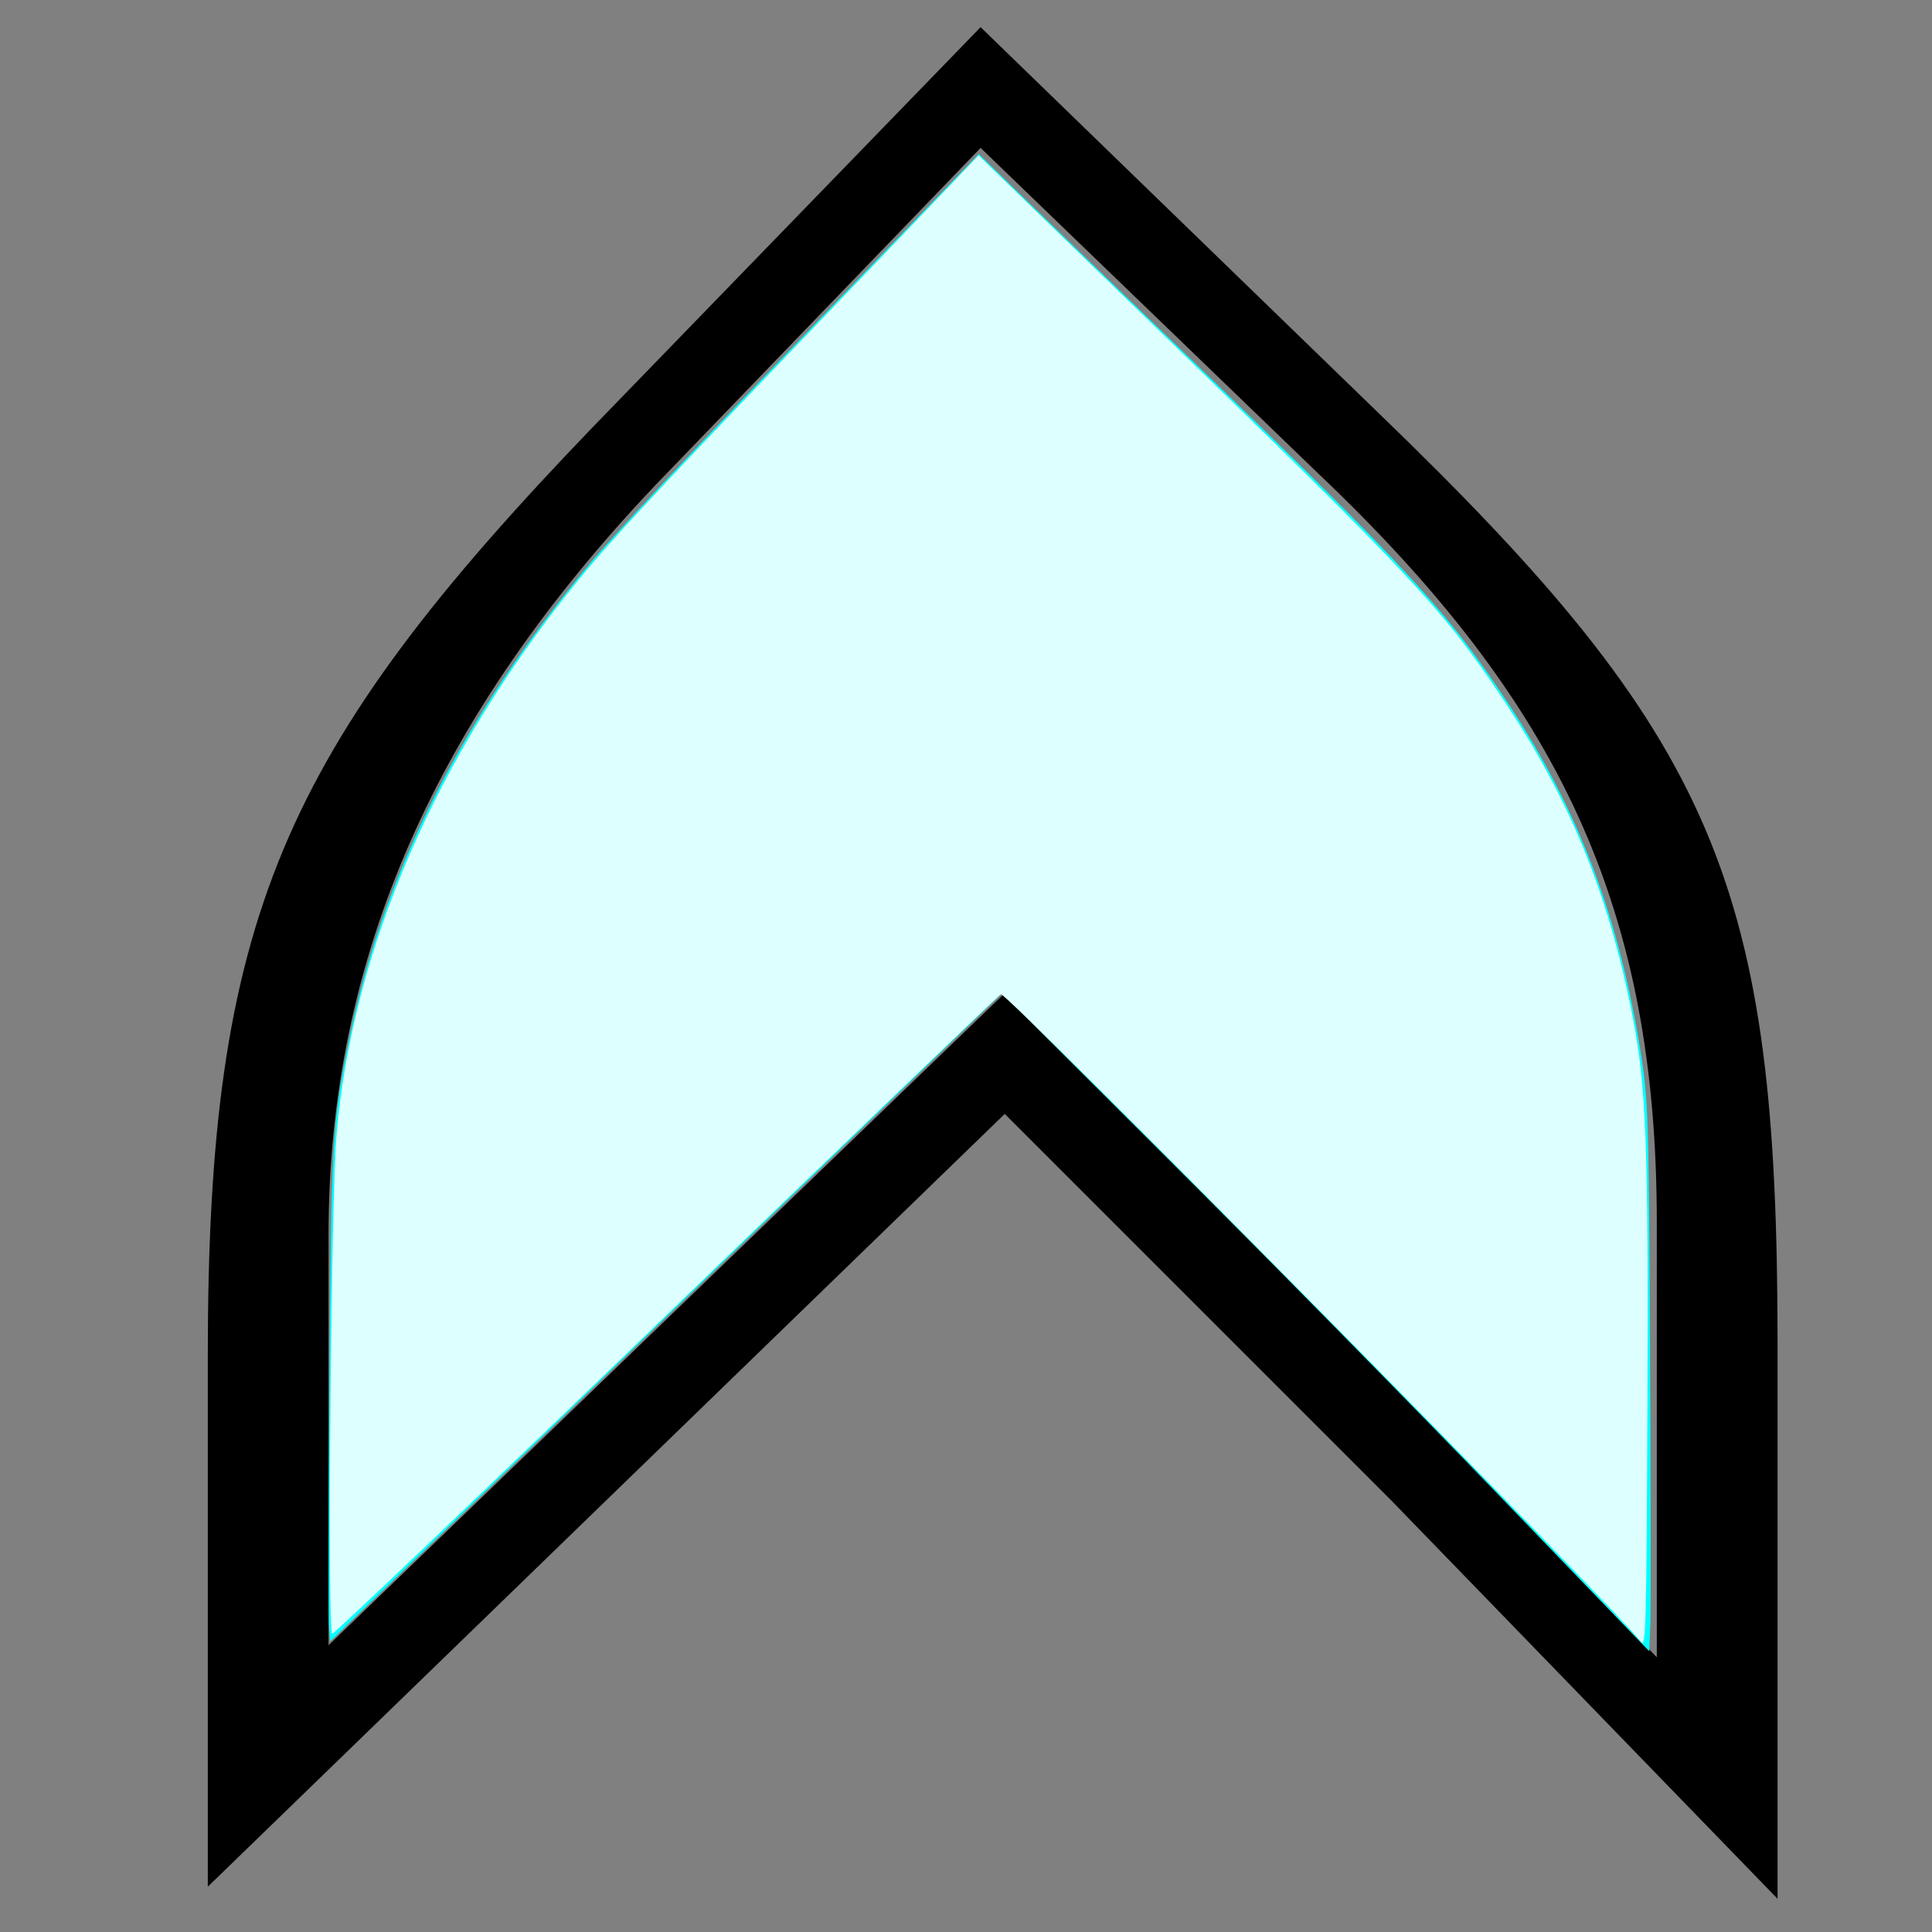 <?xml version="1.0" encoding="UTF-8" standalone="no"?>
<svg
   xmlns:dc="http://purl.org/dc/elements/1.1/"
   xmlns:cc="http://creativecommons.org/ns#"
   xmlns:rdf="http://www.w3.org/1999/02/22-rdf-syntax-ns#"
   xmlns:svg="http://www.w3.org/2000/svg"
   xmlns="http://www.w3.org/2000/svg"
   xmlns:sodipodi="http://sodipodi.sourceforge.net/DTD/sodipodi-0.dtd"
   xmlns:inkscape="http://www.inkscape.org/namespaces/inkscape"
   version="1.0"
   width="48"
   height="48"
   viewBox="0 0 36 36"
   preserveAspectRatio="xMidYMid meet"
   id="svg8"
   sodipodi:docname="application-function.svg"
   inkscape:version="0.92.2 5c3e80d, 2017-08-06">
  <rect x="0" y="0" width="36" height="36" fill="#808080" stroke="none"/>
  <defs
     id="defs12" />
  <sodipodi:namedview
     pagecolor="#ffffff"
     bordercolor="#666666"
     borderopacity="1"
     objecttolerance="10"
     gridtolerance="10"
     guidetolerance="10"
     inkscape:pageopacity="0"
     inkscape:pageshadow="2"
     inkscape:window-width="1226"
     inkscape:window-height="897"
     id="namedview10"
     showgrid="false"
     units="px"
     inkscape:zoom="11.443156"
     inkscape:cx="4.5594082"
     inkscape:cy="20.798458"
     inkscape:window-x="0"
     inkscape:window-y="0"
     inkscape:window-maximized="0"
     inkscape:current-layer="svg8" />
  <g
     transform="matrix(0.225,0,0,-0.225,1.622,36.506)"
     id="g6"
     style="fill:#000000;stroke:none">
    <path
       d="M 42,127 C 16,100 10,86 10,50 V 6 L 43,38 76,70 108,38 140,5 v 46 c 0,38 -5,50 -33,77 L 74,160 Z M 130,61 V 25 L 103,53 76,80 48,53 20,26 v 34 c 0,23 9,43 27,62 l 27,28 28,-27 c 20,-19 28,-36 28,-62 z"
       id="path4"
       inkscape:connector-curvature="0" />
  </g>
  <path
     style="fill:#00ffff;stroke-width:0.087"
     d="m 37.157,37.062 c -2.1,-2.179 -5.718,-5.857 -8.04,-8.174 l -4.222,-4.213 -8.346,8.052 -8.346,8.052 -0.029,-0.387 c -0.016,-0.213 -0.011,-2.943 0.011,-6.068 0.042,-5.901 0.07,-6.404 0.467,-8.389 0.835,-4.176 2.83,-8.135 6.028,-11.963 0.486,-0.582 2.531,-2.768 4.546,-4.859 2.014,-2.091 3.984,-4.136 4.377,-4.544 l 0.715,-0.743 0.813,0.793 c 0.447,0.436 2.445,2.367 4.44,4.291 5.457,5.264 6.398,6.284 7.916,8.592 1.745,2.652 2.754,5.325 3.283,8.695 0.181,1.156 0.194,1.561 0.225,7.384 0.018,3.388 0.021,6.449 0.006,6.802 l -0.027,0.641 z"
     id="path8"
     inkscape:connector-curvature="0"
     transform="scale(0.75)" />
  <path
     style="fill:#deffff;stroke-width:0.087"
     d="m 40.773,40.797 c -0.503,-0.709 -15.76,-16.148 -15.906,-16.096 -0.042,0.015 -3.773,3.596 -8.293,7.957 -4.519,4.362 -8.263,7.931 -8.32,7.931 -0.125,0 -0.033,-10.68 0.106,-12.365 0.382,-4.618 2.491,-9.478 5.972,-13.764 0.819,-1.009 1.982,-2.259 5.814,-6.248 1.616,-1.682 3.214,-3.35 3.551,-3.705 l 0.614,-0.647 4.233,4.107 c 6.551,6.356 7.293,7.149 8.782,9.38 1.681,2.518 2.637,4.852 3.231,7.889 0.345,1.763 0.399,3.178 0.372,9.717 -0.022,5.394 -0.039,6.01 -0.156,5.845 z"
     id="path9"
     inkscape:connector-curvature="0"
     transform="scale(0.75)" />
</svg>
